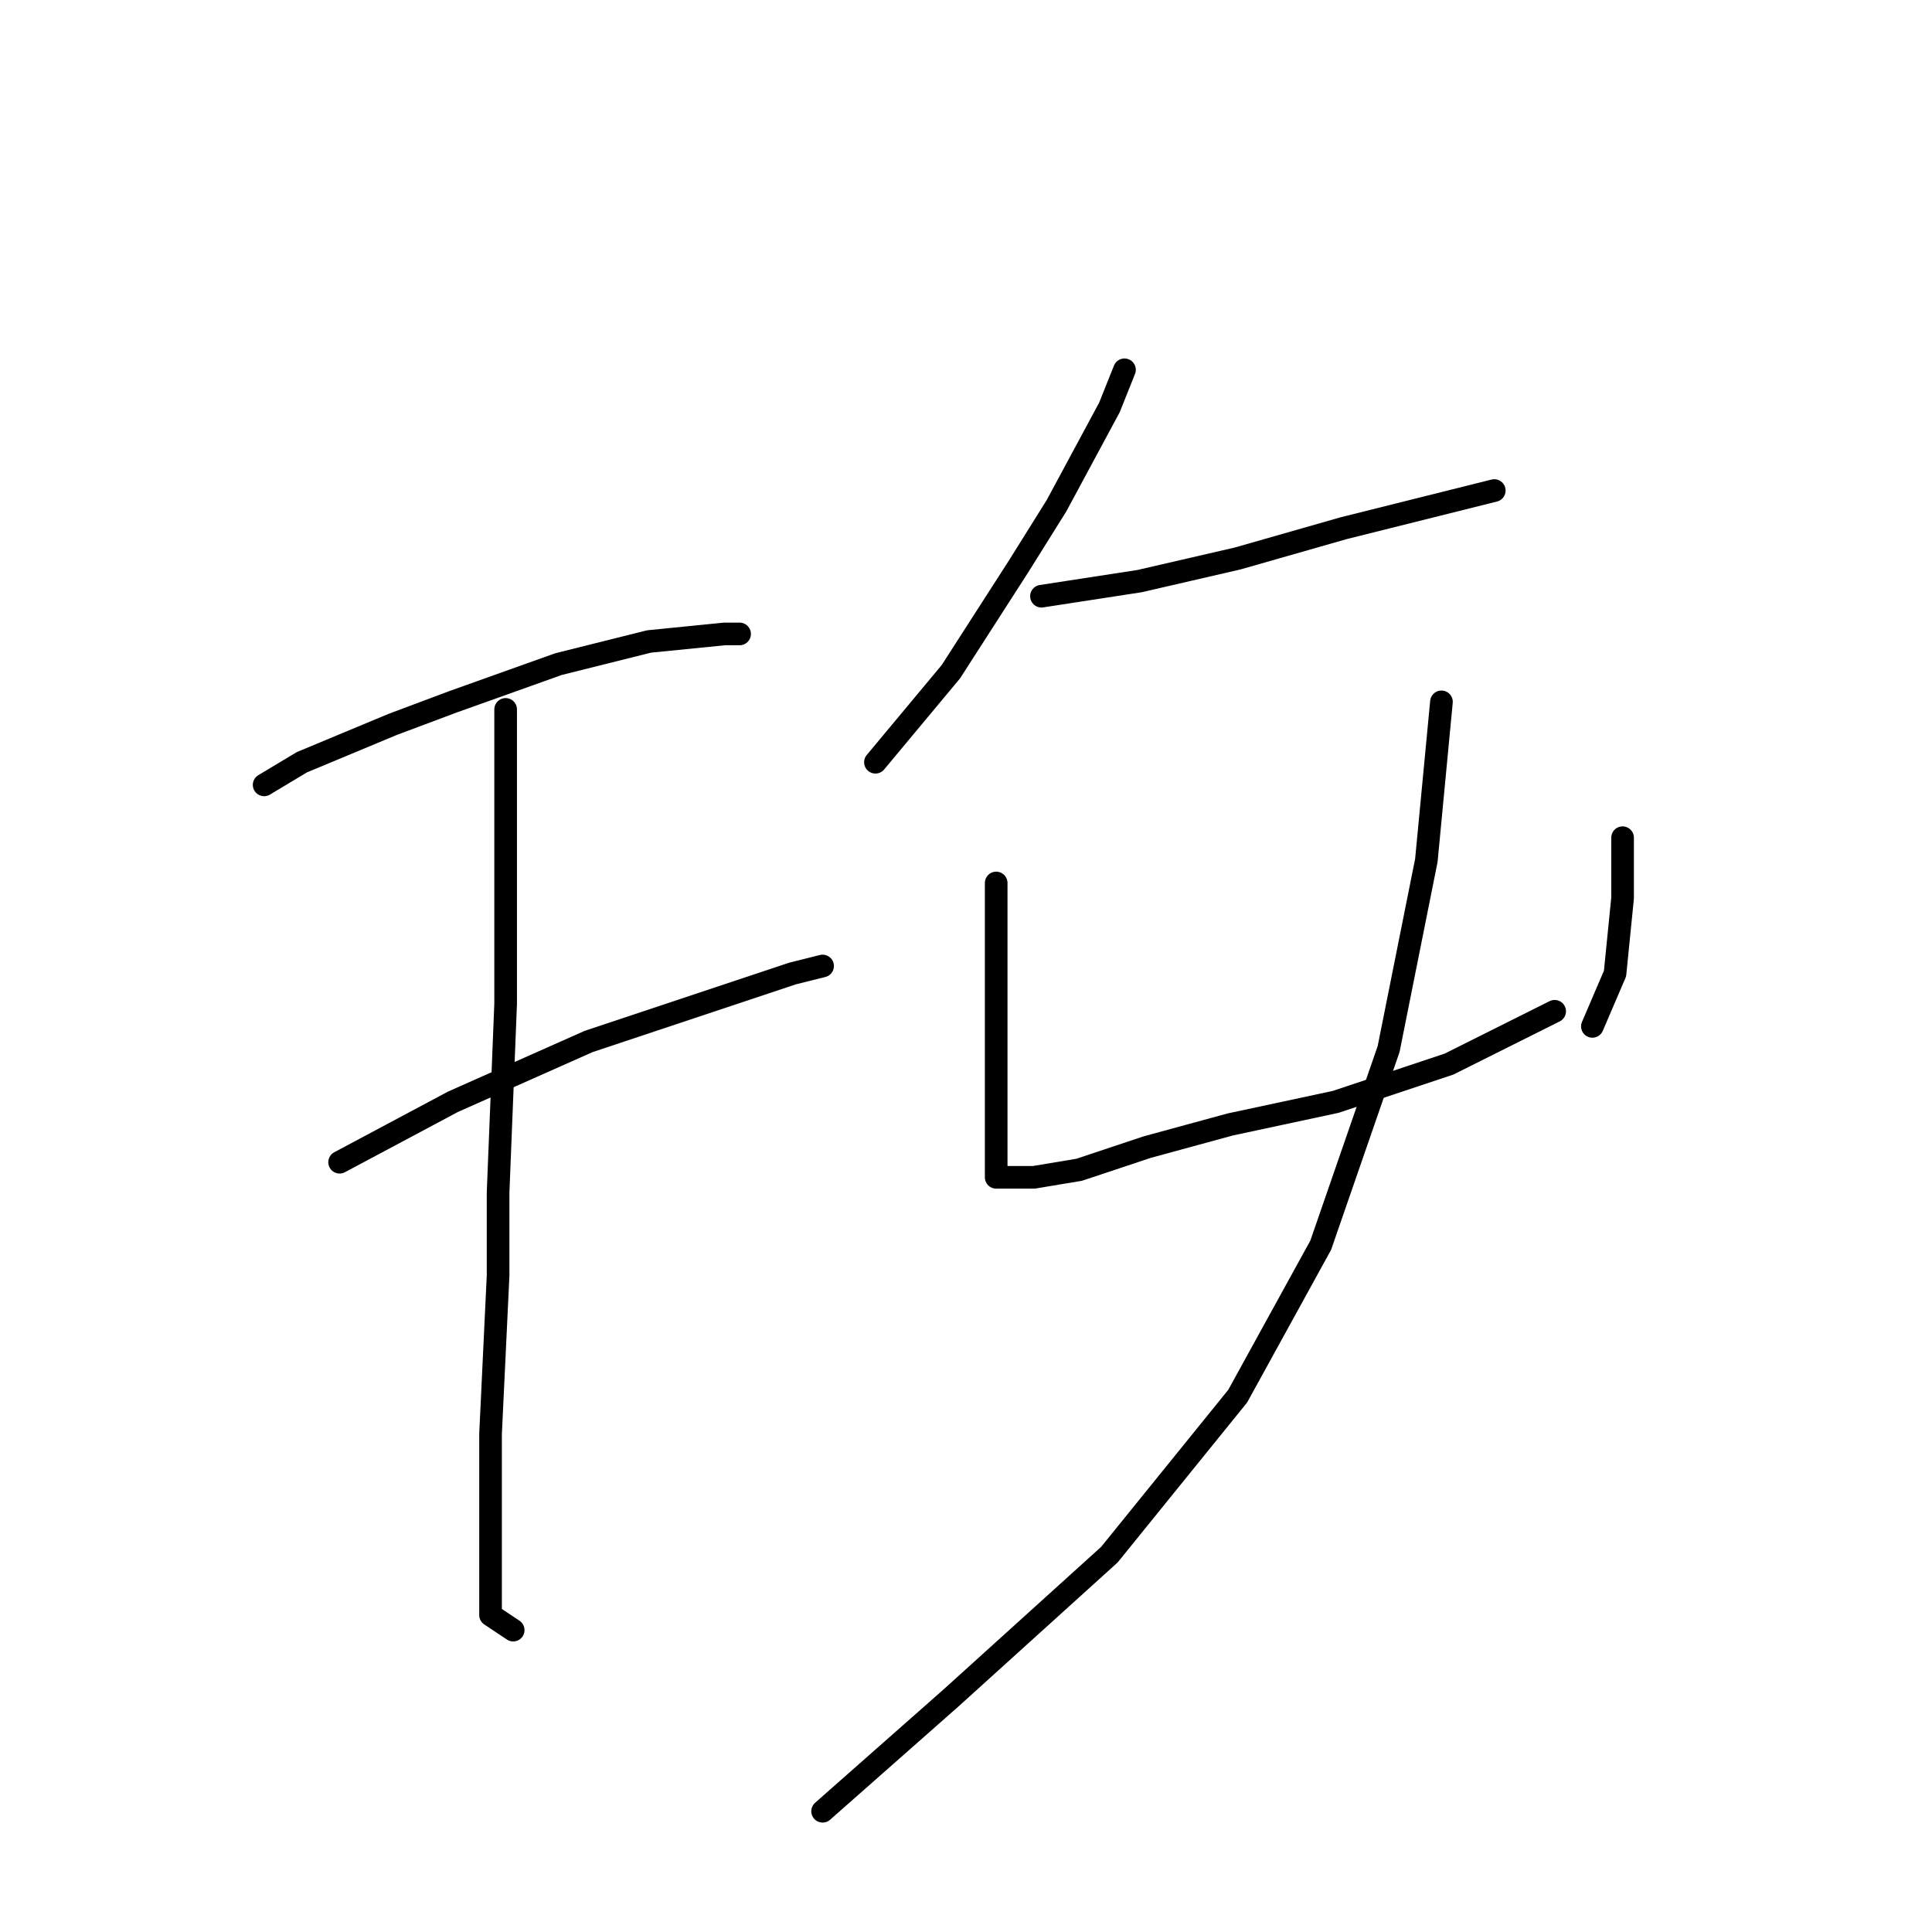 <?xml version="1.0" standalone="no"?>
    <svg width="256" height="256" xmlns="http://www.w3.org/2000/svg" version="1.1">
    <polyline stroke="black" stroke-width="3" stroke-linecap="round" fill="transparent" stroke-linejoin="round" points="35 104 40 101 52 96 60 93 74 88 86 85 96 84 98 84 98 84 " />
        <polyline stroke="black" stroke-width="3" stroke-linecap="round" fill="transparent" stroke-linejoin="round" points="45 154 60 146 78 138 93 133 105 129 109 128 109 128 " />
        <polyline stroke="black" stroke-width="3" stroke-linecap="round" fill="transparent" stroke-linejoin="round" points="67 94 67 100 67 121 67 133 66 158 66 169 65 190 65 205 65 214 68 216 68 216 " />
        <polyline stroke="black" stroke-width="3" stroke-linecap="round" fill="transparent" stroke-linejoin="round" points="149 49 147 54 140 67 135 75 126 89 116 101 116 101 " />
        <polyline stroke="black" stroke-width="3" stroke-linecap="round" fill="transparent" stroke-linejoin="round" points="138 79 151 77 164 74 178 70 190 67 198 65 198 65 " />
        <polyline stroke="black" stroke-width="3" stroke-linecap="round" fill="transparent" stroke-linejoin="round" points="132 117 132 124 132 137 132 148 132 151 132 155 132 156 133 156 137 156 143 155 152 152 163 149 177 146 192 141 206 134 206 134 " />
        <polyline stroke="black" stroke-width="3" stroke-linecap="round" fill="transparent" stroke-linejoin="round" points="215 111 215 119 214 129 211 136 211 136 " />
        <polyline stroke="black" stroke-width="3" stroke-linecap="round" fill="transparent" stroke-linejoin="round" points="191 93 189 114 184 139 175 165 164 185 147 206 126 225 109 240 109 240 " />
        </svg>